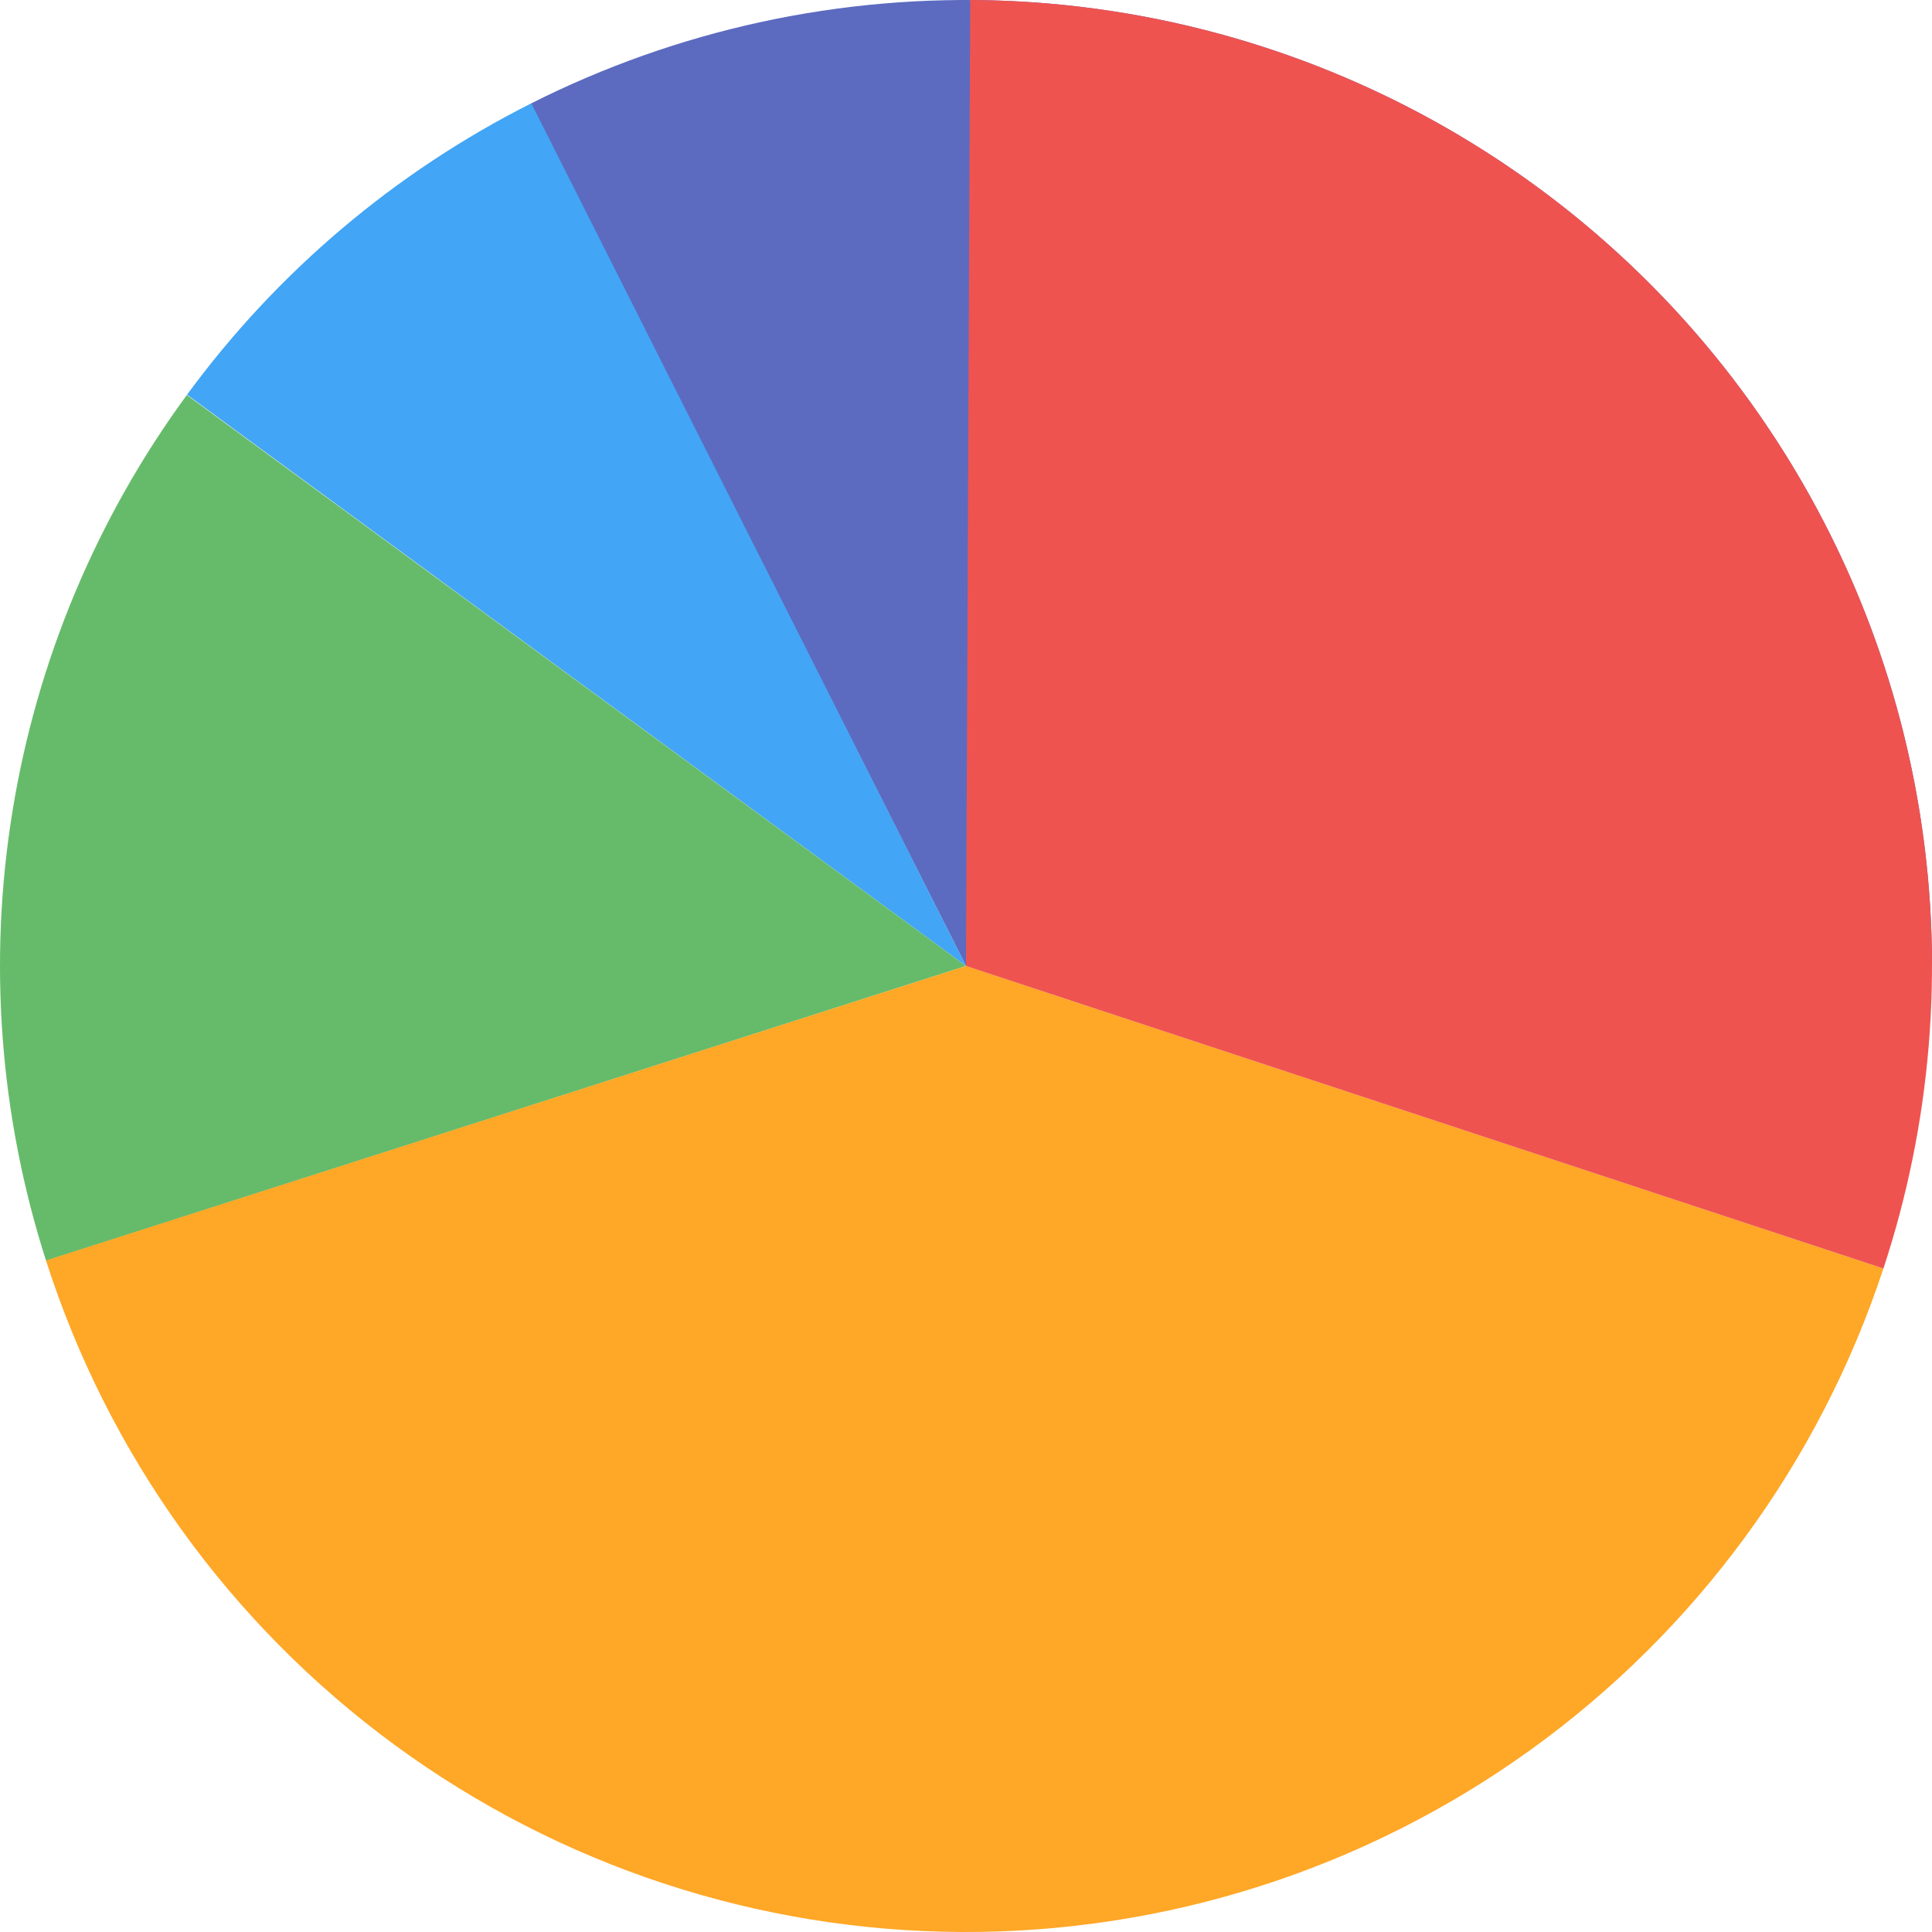 <svg width="260" height="260" viewBox="0 0 260 260" fill="none" xmlns="http://www.w3.org/2000/svg">
<path d="M260 130C260 107.794 254.312 85.958 243.478 66.574C232.643 47.19 217.024 30.905 198.11 19.27C179.196 7.636 157.616 1.041 135.429 0.113C113.243 -0.814 91.188 3.957 71.369 13.973L130 130H260Z" fill="#5C6BC0"/>
<path d="M25.172 53.116C37.305 36.573 53.181 23.137 71.502 13.905L130 130L25.172 53.116Z" fill="#42A5F5"/>
<path d="M25.143 53.156C13.016 69.704 4.978 88.886 1.685 109.136C-1.607 129.385 -0.061 150.126 6.198 169.663L130 130L25.143 53.156Z" fill="#66BB6A"/>
<path d="M253.461 170.711C244.864 196.784 228.233 219.465 205.952 235.505C183.672 251.544 156.886 260.119 129.433 259.999C101.98 259.879 75.269 251.071 53.13 234.838C30.99 218.604 14.558 195.779 6.189 169.632L130 130L253.461 170.711Z" fill="#FFA726"/>
<path d="M253.461 170.711C259.886 151.228 261.608 130.501 258.487 110.224C255.366 89.947 247.491 70.697 235.505 54.047C223.519 37.398 207.762 23.821 189.524 14.428C171.285 5.034 151.082 0.091 130.567 0.001L130 130L253.461 170.711Z" fill="#EF5350"/>
</svg>
